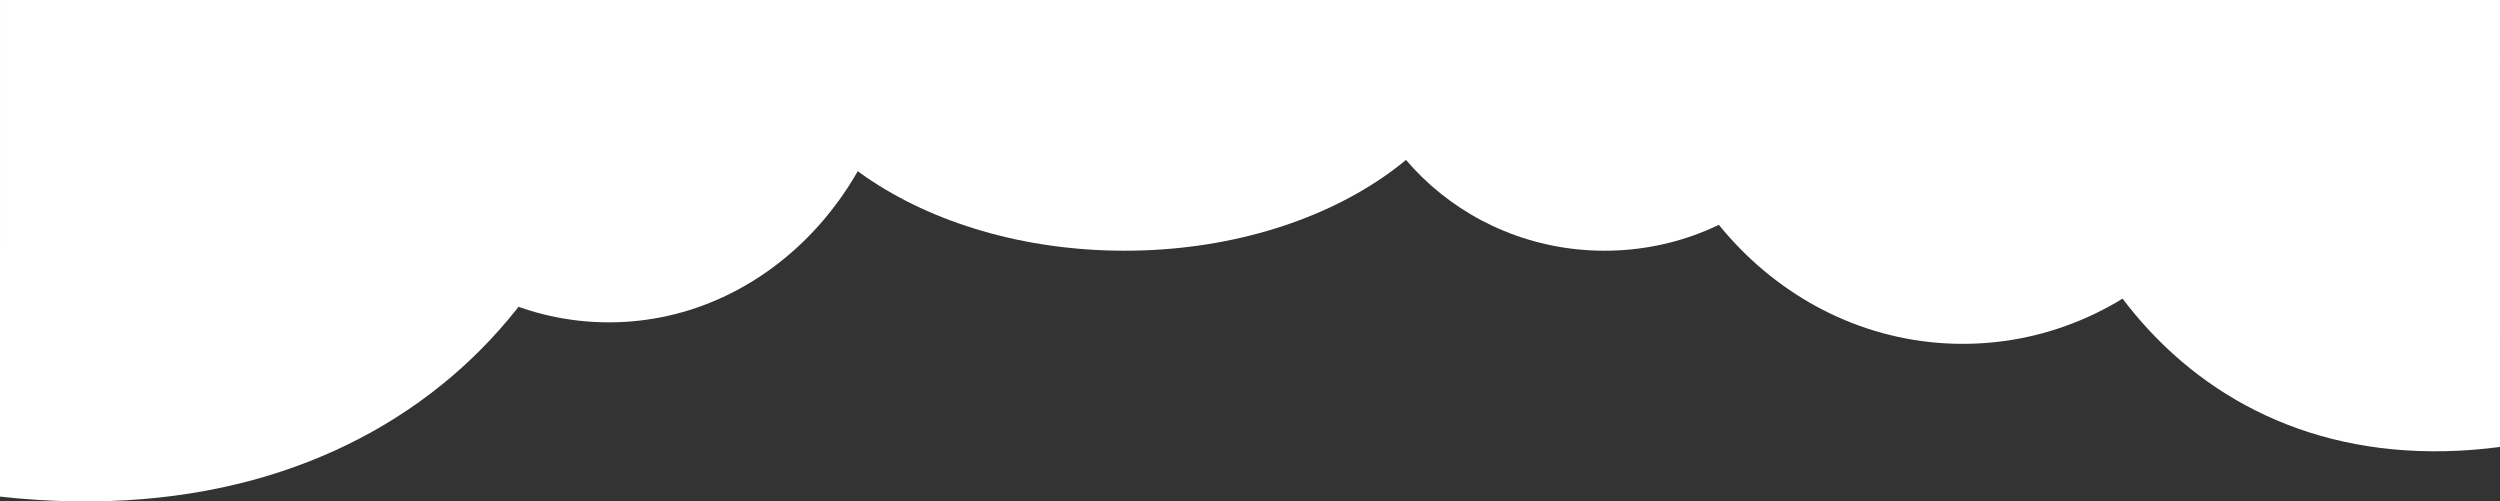 <svg width="349" height="70" viewBox="0 0 349 70" fill="none" xmlns="http://www.w3.org/2000/svg">
<rect x="0" y="0" width="349" height="70" fill="#333333" stroke="none"/>
<path d="M0 69.327C55.889 75.49 87 38.288 87 0H0.002C0.002 38.288 0.008 37.745 0 69.327Z" fill="white"/>
<path d="M349 62.395C306.601 67.941 283 34.459 283 0H348.998C348.998 34.459 348.994 33.97 349 62.395Z" fill="white"/>
<path d="M85 45C107.644 45 126 24.853 126 0H44C44 24.853 62.356 45 85 45Z" fill="white"/>
<path d="M224 35C243.882 35 260 19.33 260 0H188C188 19.33 204.118 35 224 35Z" fill="white"/>
<path d="M274 48C298.853 48 319 26.51 319 0H229C229 26.51 249.147 48 274 48Z" fill="white"/>
<path d="M157 35C185.167 35 208 19.33 208 0H106C106 19.33 128.833 35 157 35Z" fill="white"/>
</svg>
